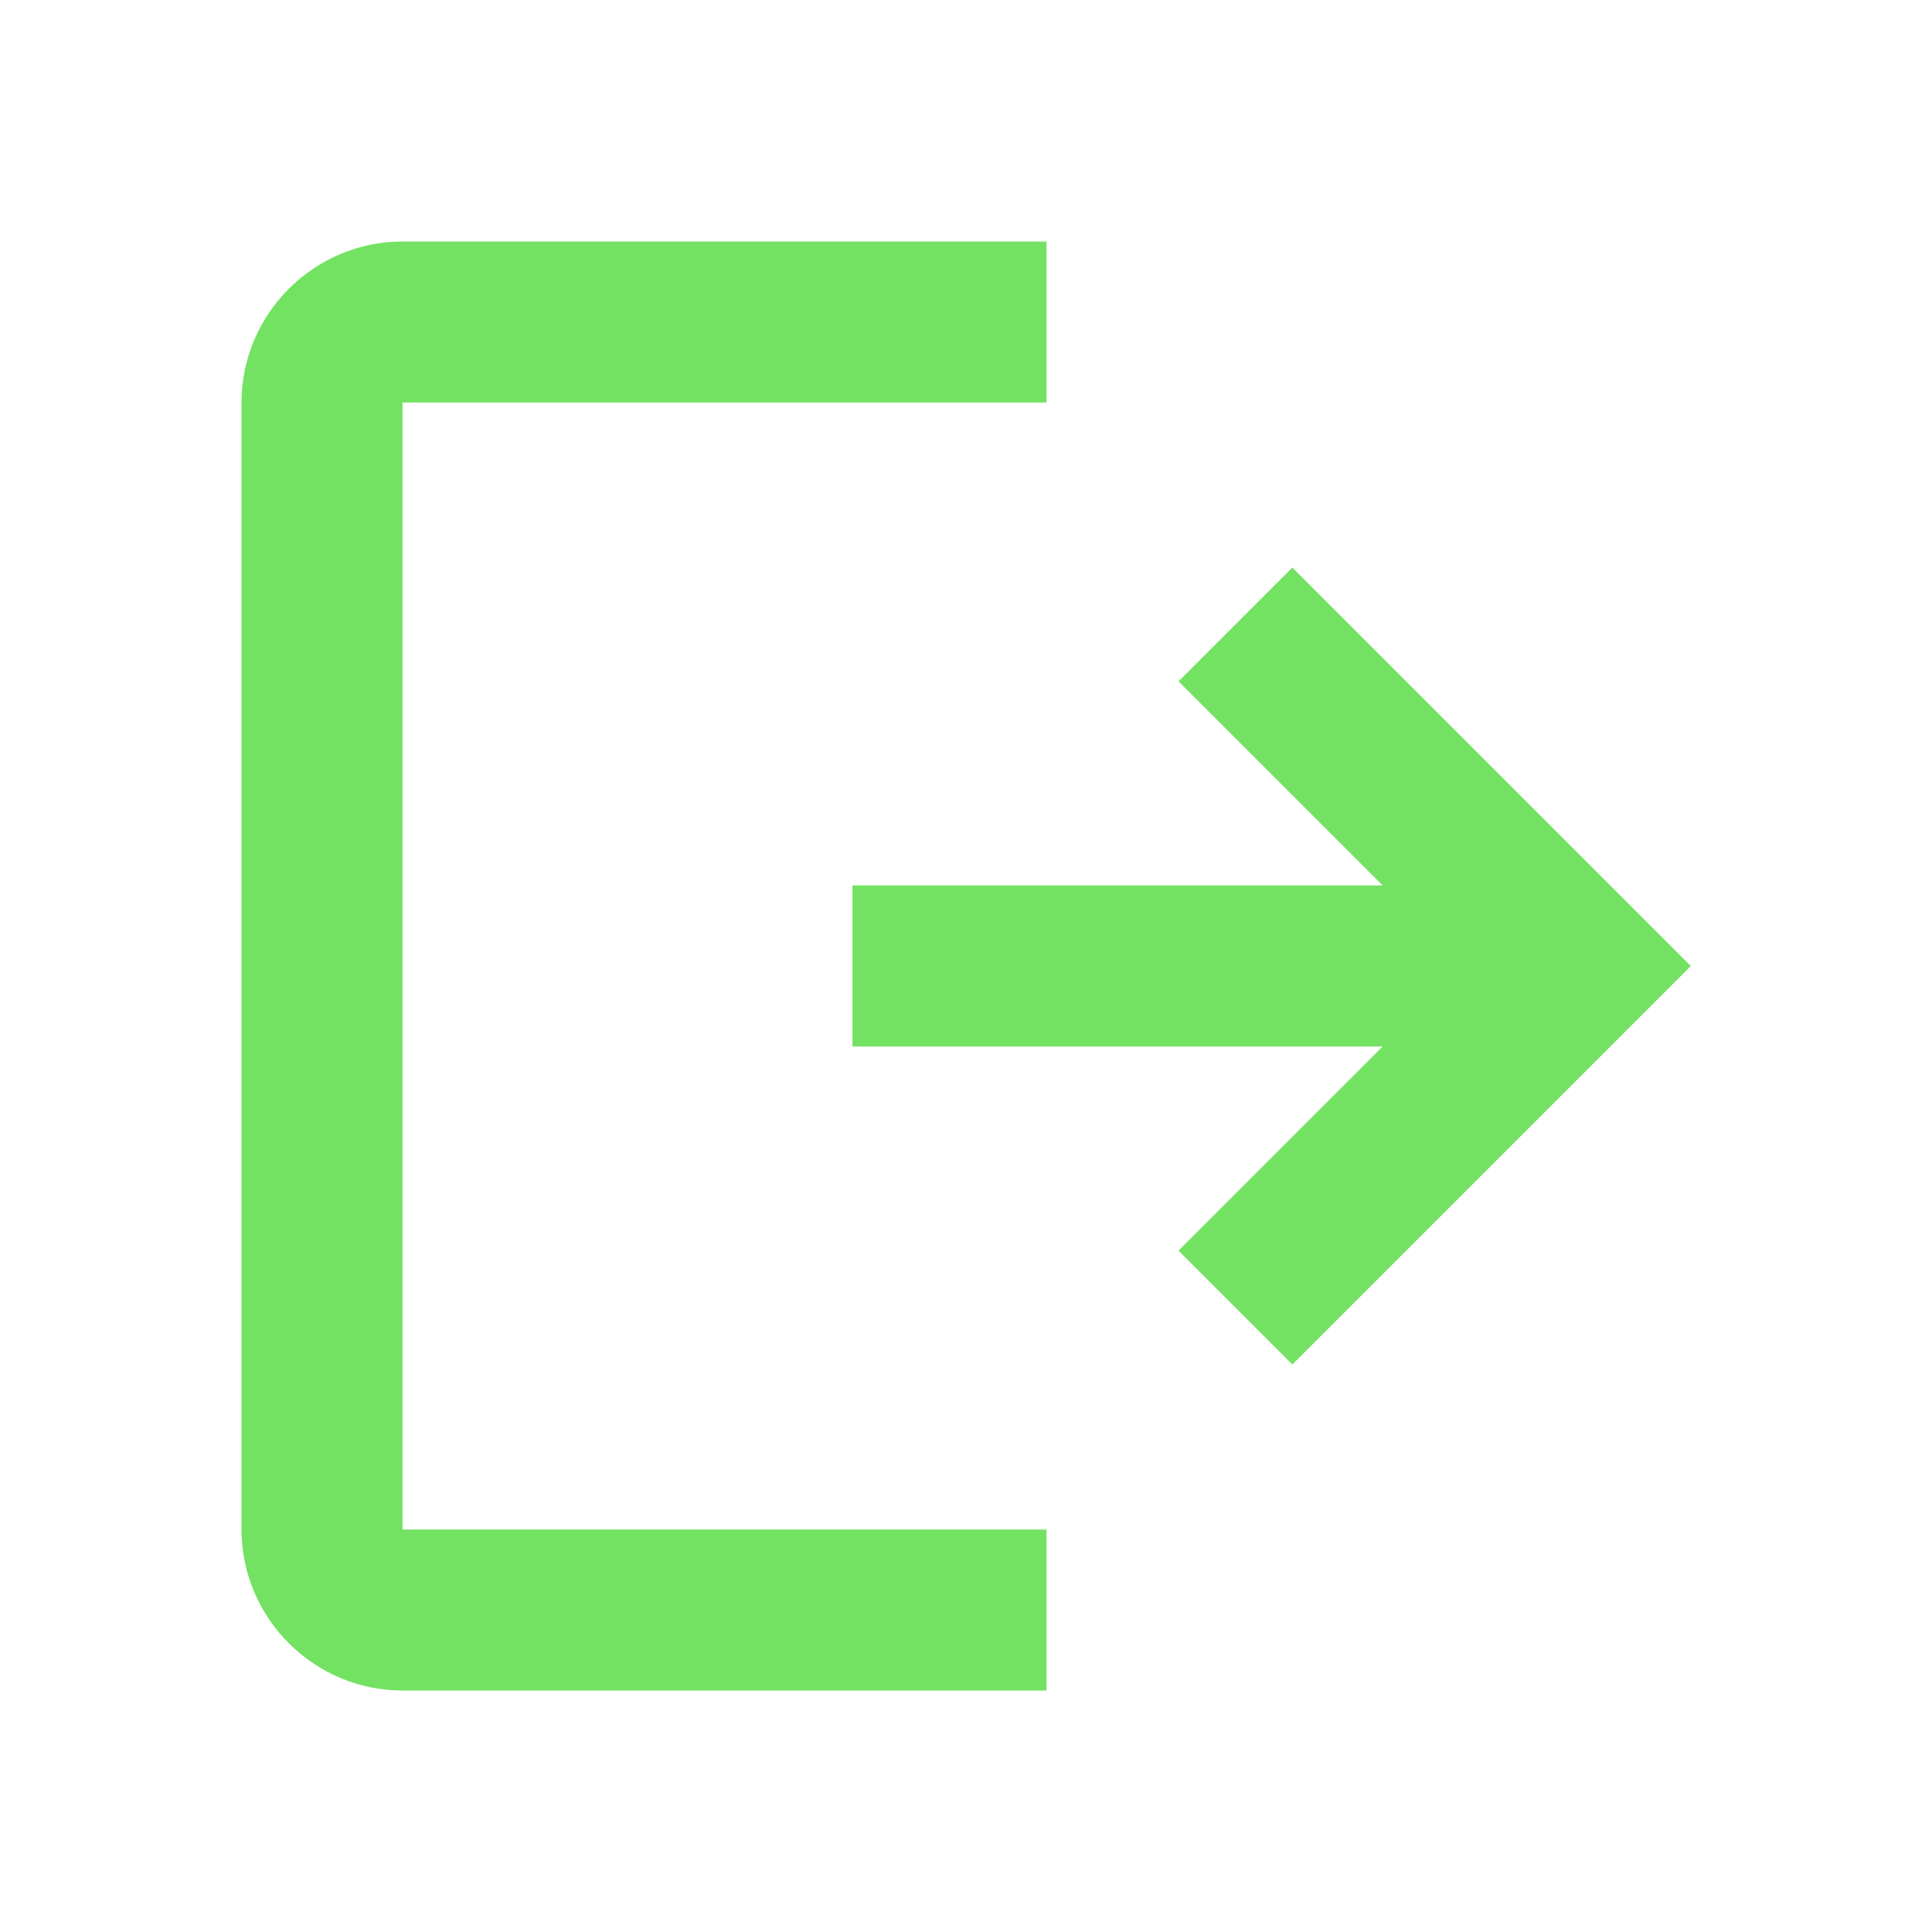 <svg width="24" height="24" viewBox="0 0 24 24" fill="none" xmlns="http://www.w3.org/2000/svg">
<path fill-rule="evenodd" clip-rule="evenodd" d="M3 5C3 3.9 3.9 3 5 3H13V5H5V19H13V21H5C3.9 21 3 20.1 3 19V5ZM17.176 11L14.64 8.464L16.054 7.05L21.004 12L16.054 16.95L14.64 15.536L17.176 13H10.59V11H17.176Z" fill="#73E262"/>
</svg>
